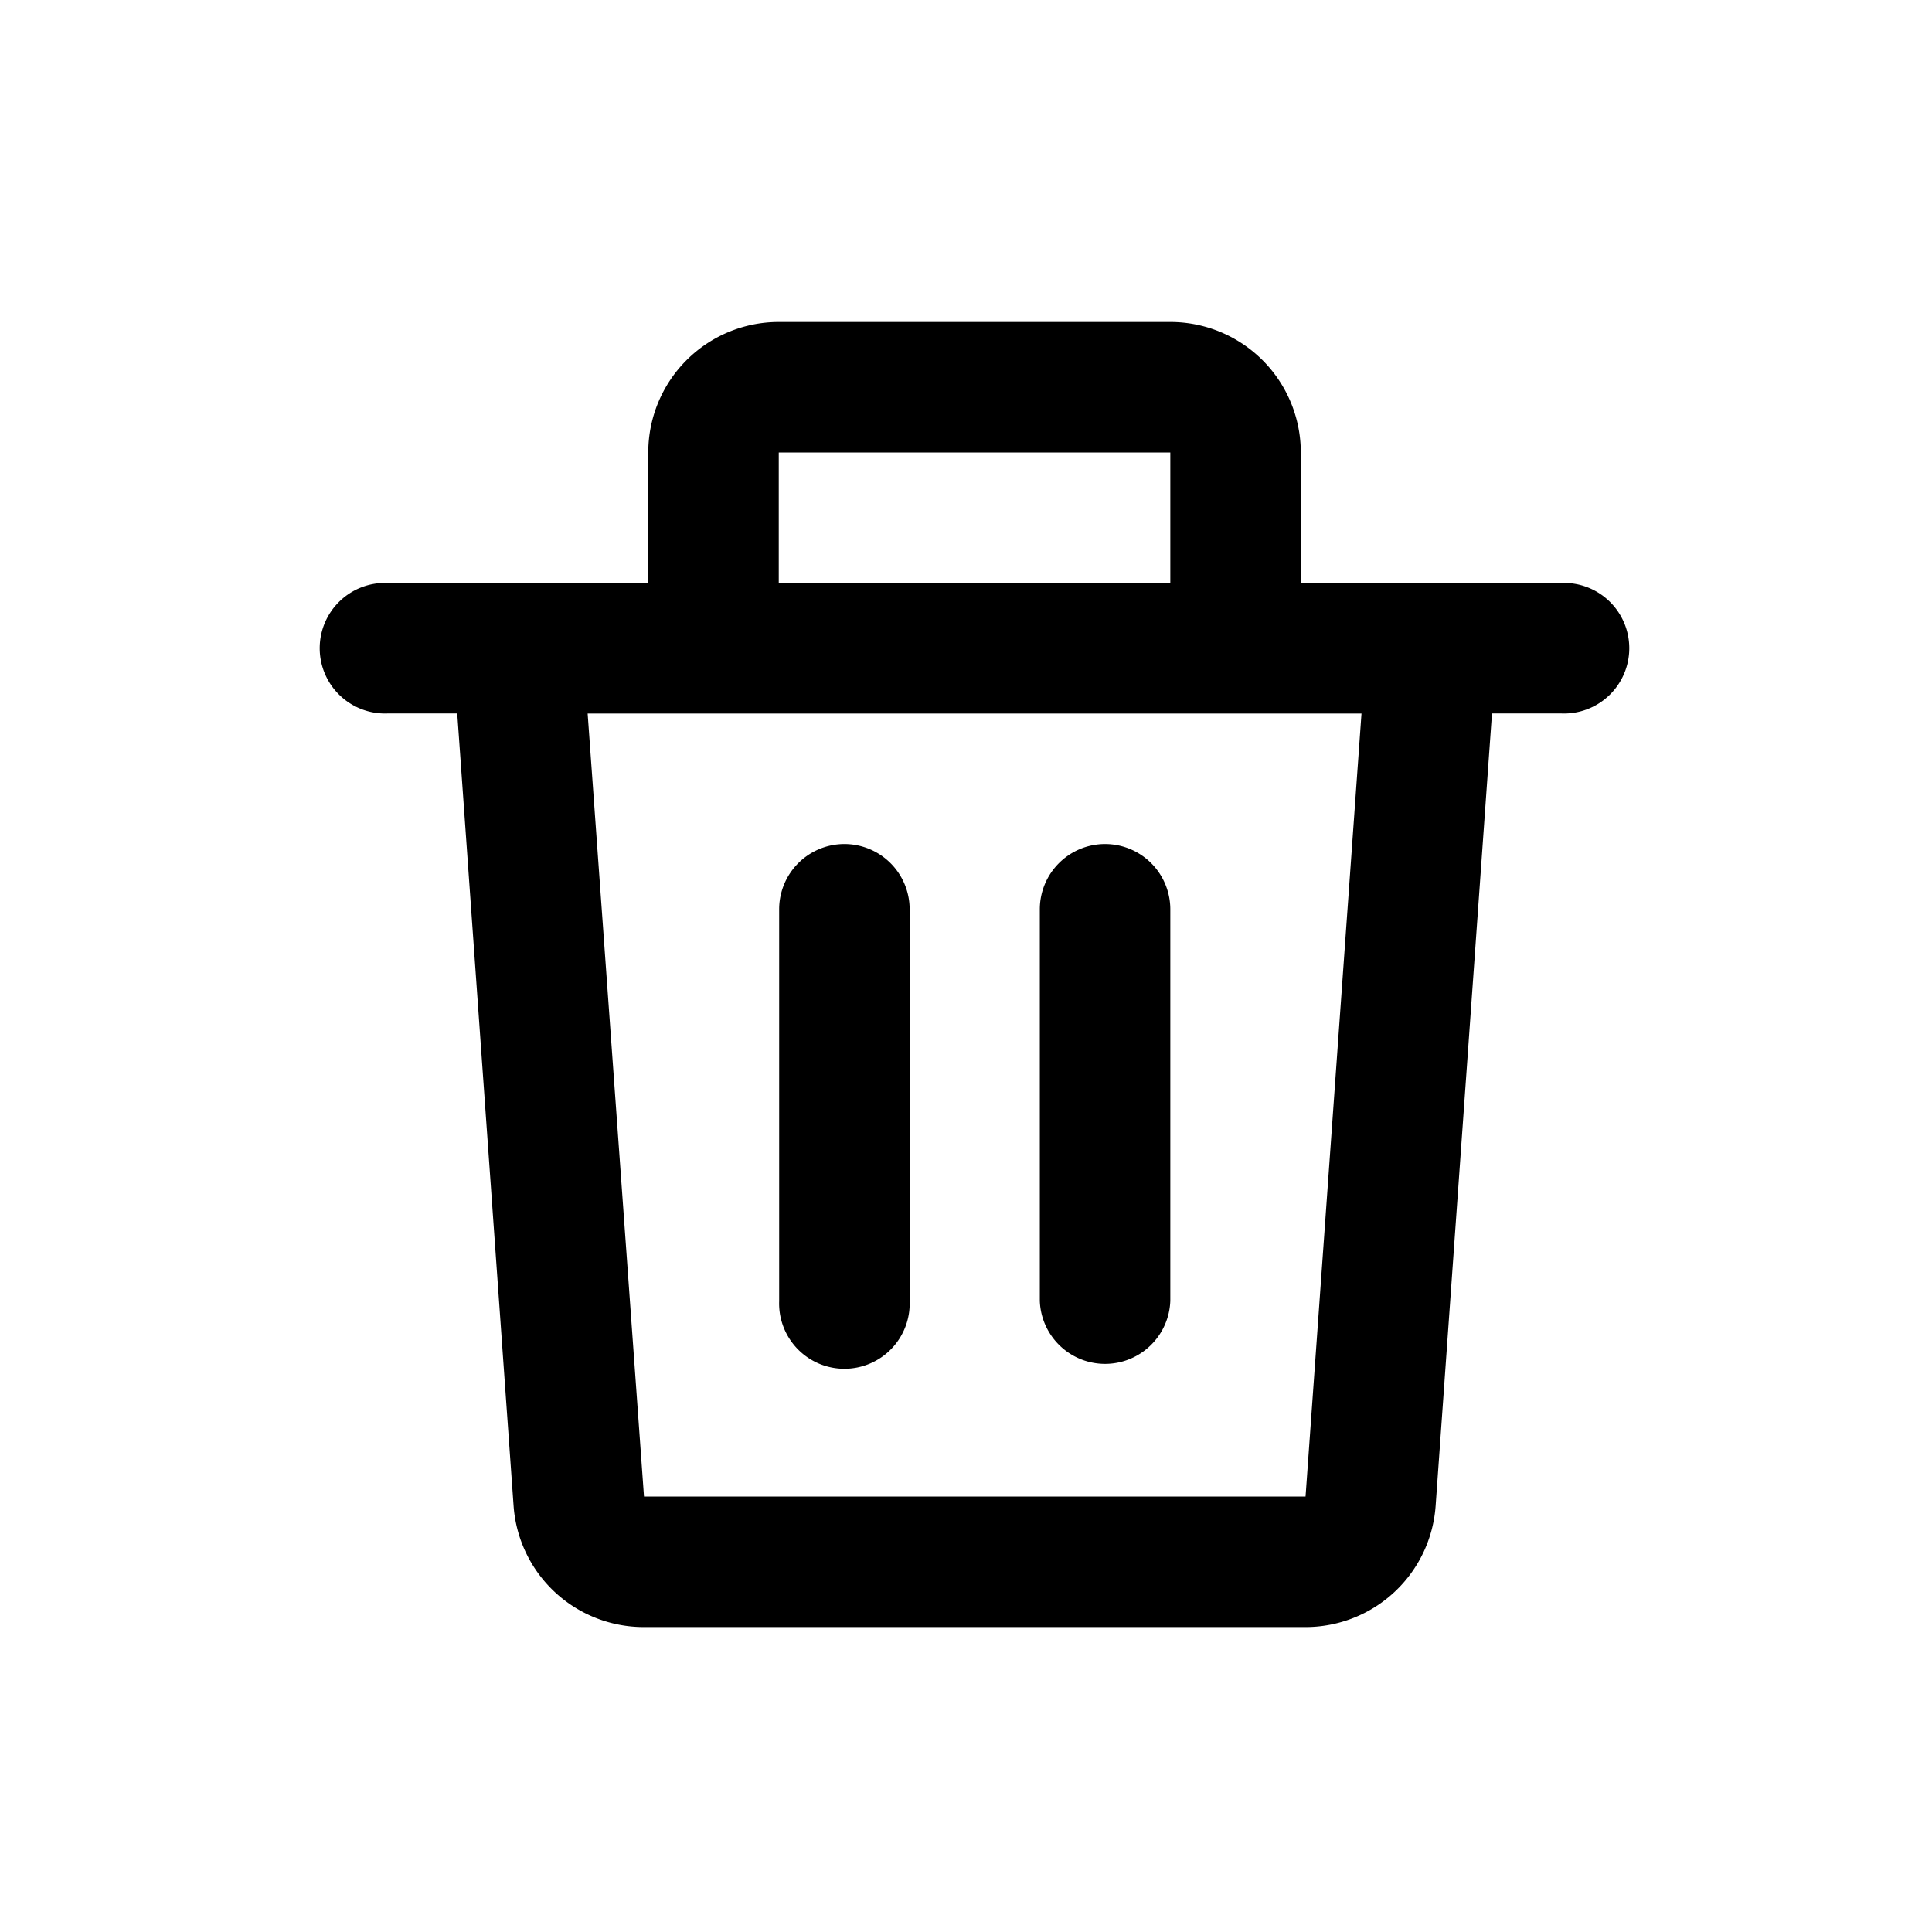 <svg xmlns="http://www.w3.org/2000/svg" viewBox="0 0 24 24"><path class="b" d="M6.053,3.621A1.621,1.621,0,0,1,7.674,2h4.864a1.621,1.621,0,0,1,1.621,1.621V5.242H17.4a.811.811,0,1,1,0,1.621h-.866l-.7,9.843a1.621,1.621,0,0,1-1.617,1.506H6A1.621,1.621,0,0,1,4.38,16.706l-.7-9.843H2.811a.811.811,0,1,1,0-1.621H6.053ZM7.674,5.242h4.864V3.621H7.674ZM5.3,6.864,6,16.591h8.218l.695-9.727ZM8.485,8.485A.811.811,0,0,1,9.3,9.3v4.864a.811.811,0,1,1-1.621,0V9.3A.811.811,0,0,1,8.485,8.485Zm3.242,0a.811.811,0,0,1,.811.811v4.864a.811.811,0,0,1-1.621,0V9.3A.811.811,0,0,1,11.727,8.485Z" transform="translate(2 2)"/></svg>